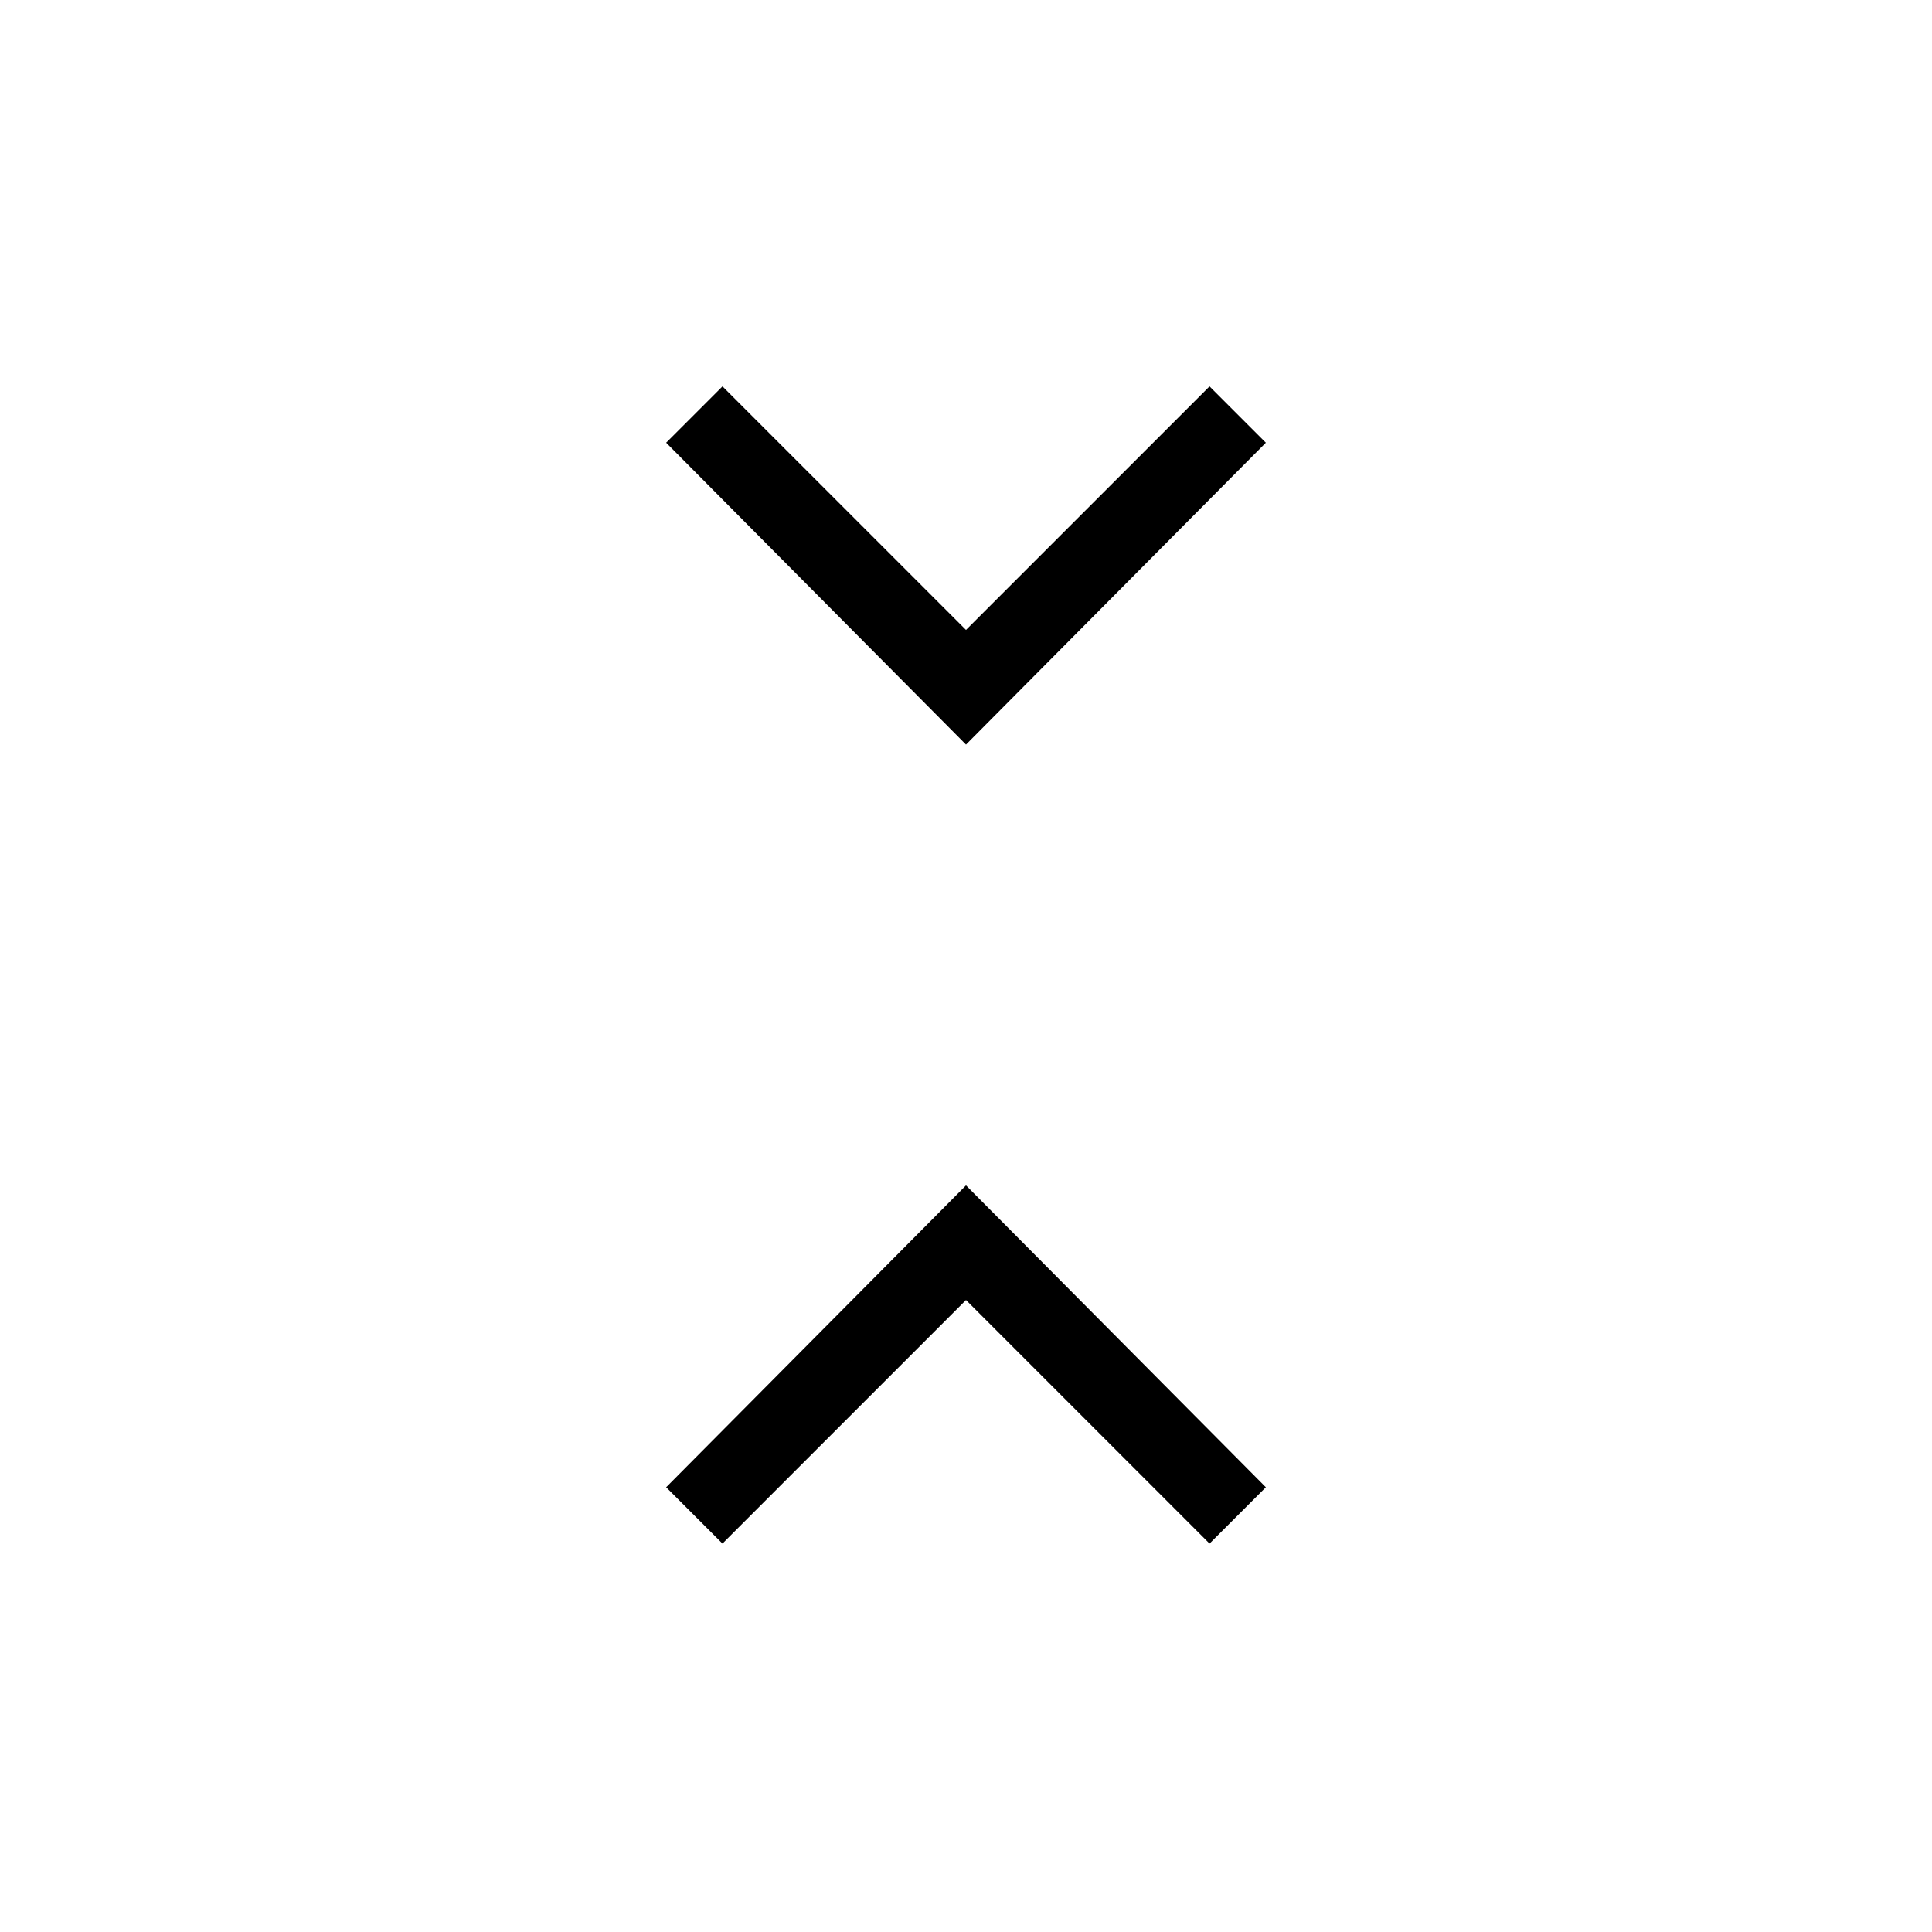 <svg xmlns="http://www.w3.org/2000/svg" height="20" width="20"><path d="M10 7.708 6.896 4.583 7.479 4 10 6.521 12.521 4 13.104 4.583ZM7.479 15.979 6.896 15.396 10 12.271 13.104 15.396 12.521 15.979 10 13.458Z"/></svg>